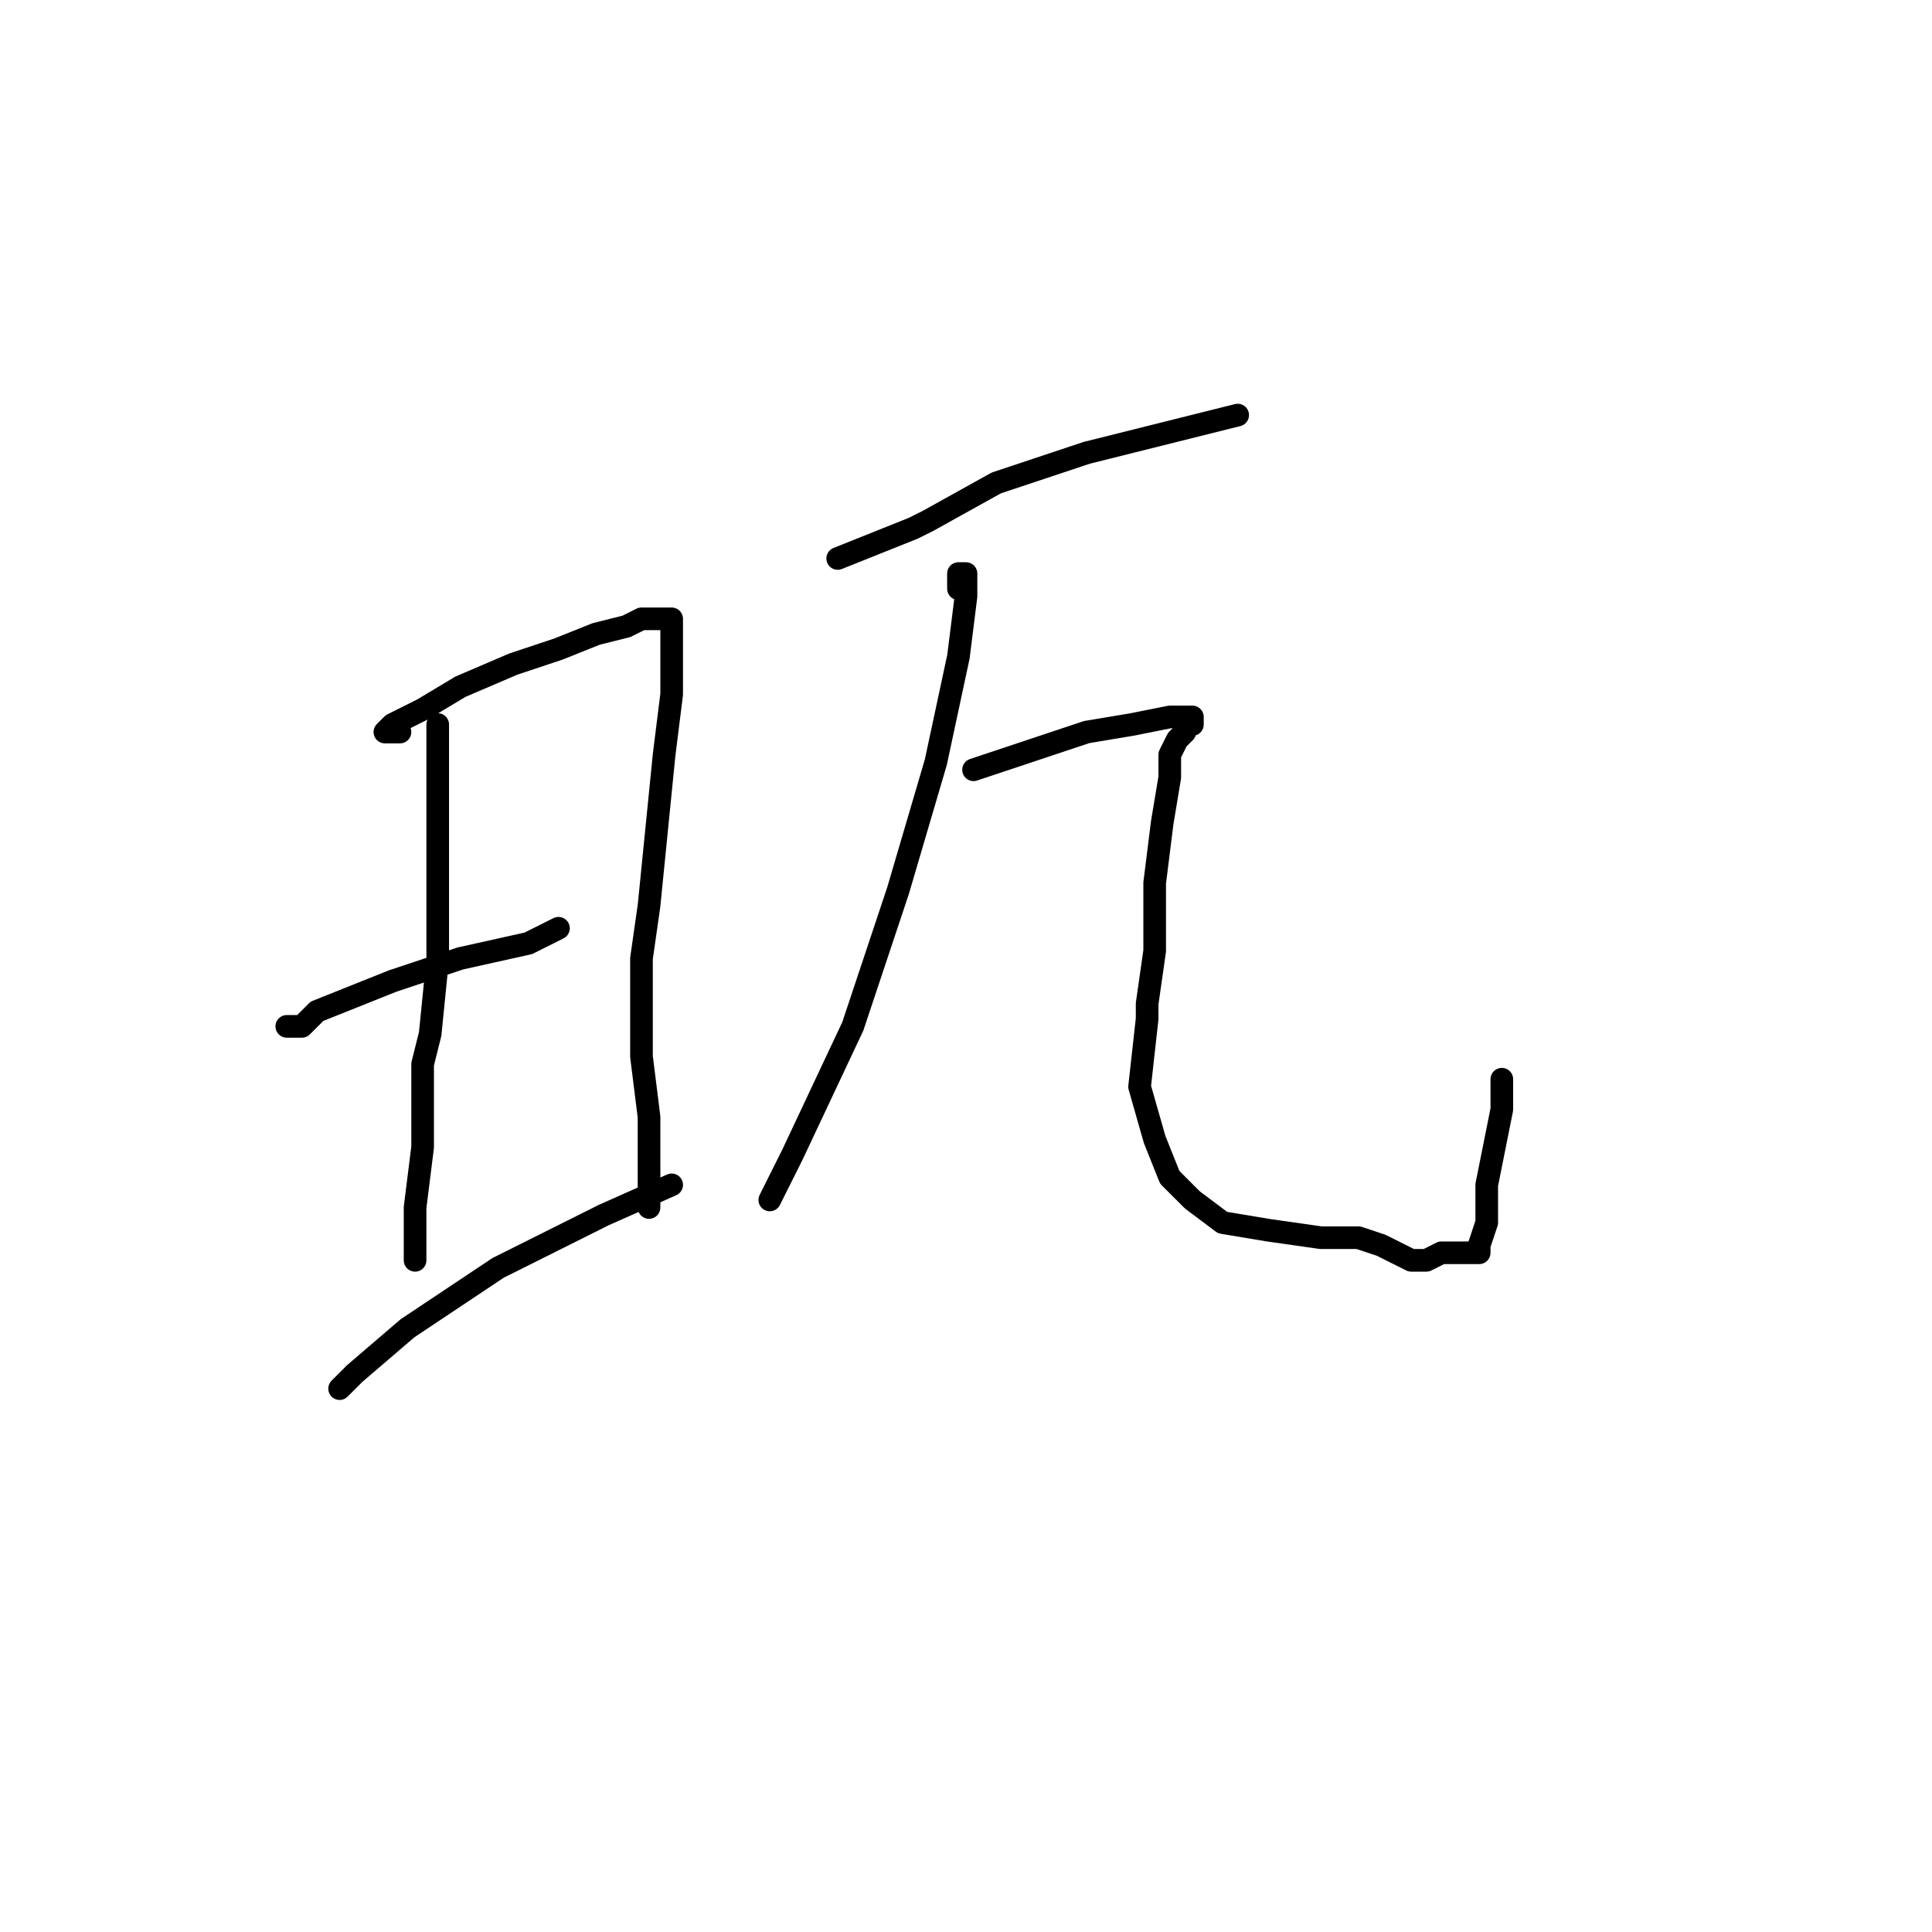 <?xml version="1.0" standalone="no"?>
    <svg width="256" height="256" xmlns="http://www.w3.org/2000/svg" version="1.1">
    <polyline stroke="black" stroke-width="3" stroke-linecap="round" fill="transparent" stroke-linejoin="round" points="53 97 52 97 51 97 52 96 56 94 61 91 68 88 74 86 79 84 83 83 85 82 86 82 87 82 88 82 89 82 89 83 89 84 89 85 89 87 89 92 88 100 87 110 86 120 85 127 85 130 85 137 85 140 86 148 86 154 86 158 86 160 86 160 " />
        <polyline stroke="black" stroke-width="3" stroke-linecap="round" fill="transparent" stroke-linejoin="round" points="38 136 39 136 40 136 42 134 52 130 61 127 70 125 74 123 74 123 " />
        <polyline stroke="black" stroke-width="3" stroke-linecap="round" fill="transparent" stroke-linejoin="round" points="58 96 58 100 58 104 58 113 58 127 57 137 56 141 56 152 55 160 55 166 55 167 55 167 " />
        <polyline stroke="black" stroke-width="3" stroke-linecap="round" fill="transparent" stroke-linejoin="round" points="45 184 46 183 47 182 54 176 66 168 80 161 89 157 89 157 " />
        <polyline stroke="black" stroke-width="3" stroke-linecap="round" fill="transparent" stroke-linejoin="round" points="111 74 116 72 121 70 123 69 132 64 141 61 144 60 156 57 164 55 164 55 " />
        <polyline stroke="black" stroke-width="3" stroke-linecap="round" fill="transparent" stroke-linejoin="round" points="127 78 127 77 127 76 128 76 128 79 127 87 124 101 119 118 113 136 105 153 102 159 102 159 " />
        <polyline stroke="black" stroke-width="3" stroke-linecap="round" fill="transparent" stroke-linejoin="round" points="129 102 132 101 135 100 141 98 144 97 150 96 155 95 157 95 158 95 158 96 157 96 157 97 156 98 155 100 155 103 154 109 153 117 153 126 152 133 152 135 151 144 153 151 155 156 158 159 162 162 168 163 175 164 179 164 180 164 183 165 185 166 187 167 189 167 191 166 193 166 194 166 195 166 196 166 196 165 197 162 197 157 199 147 199 143 199 143 " />
        </svg>